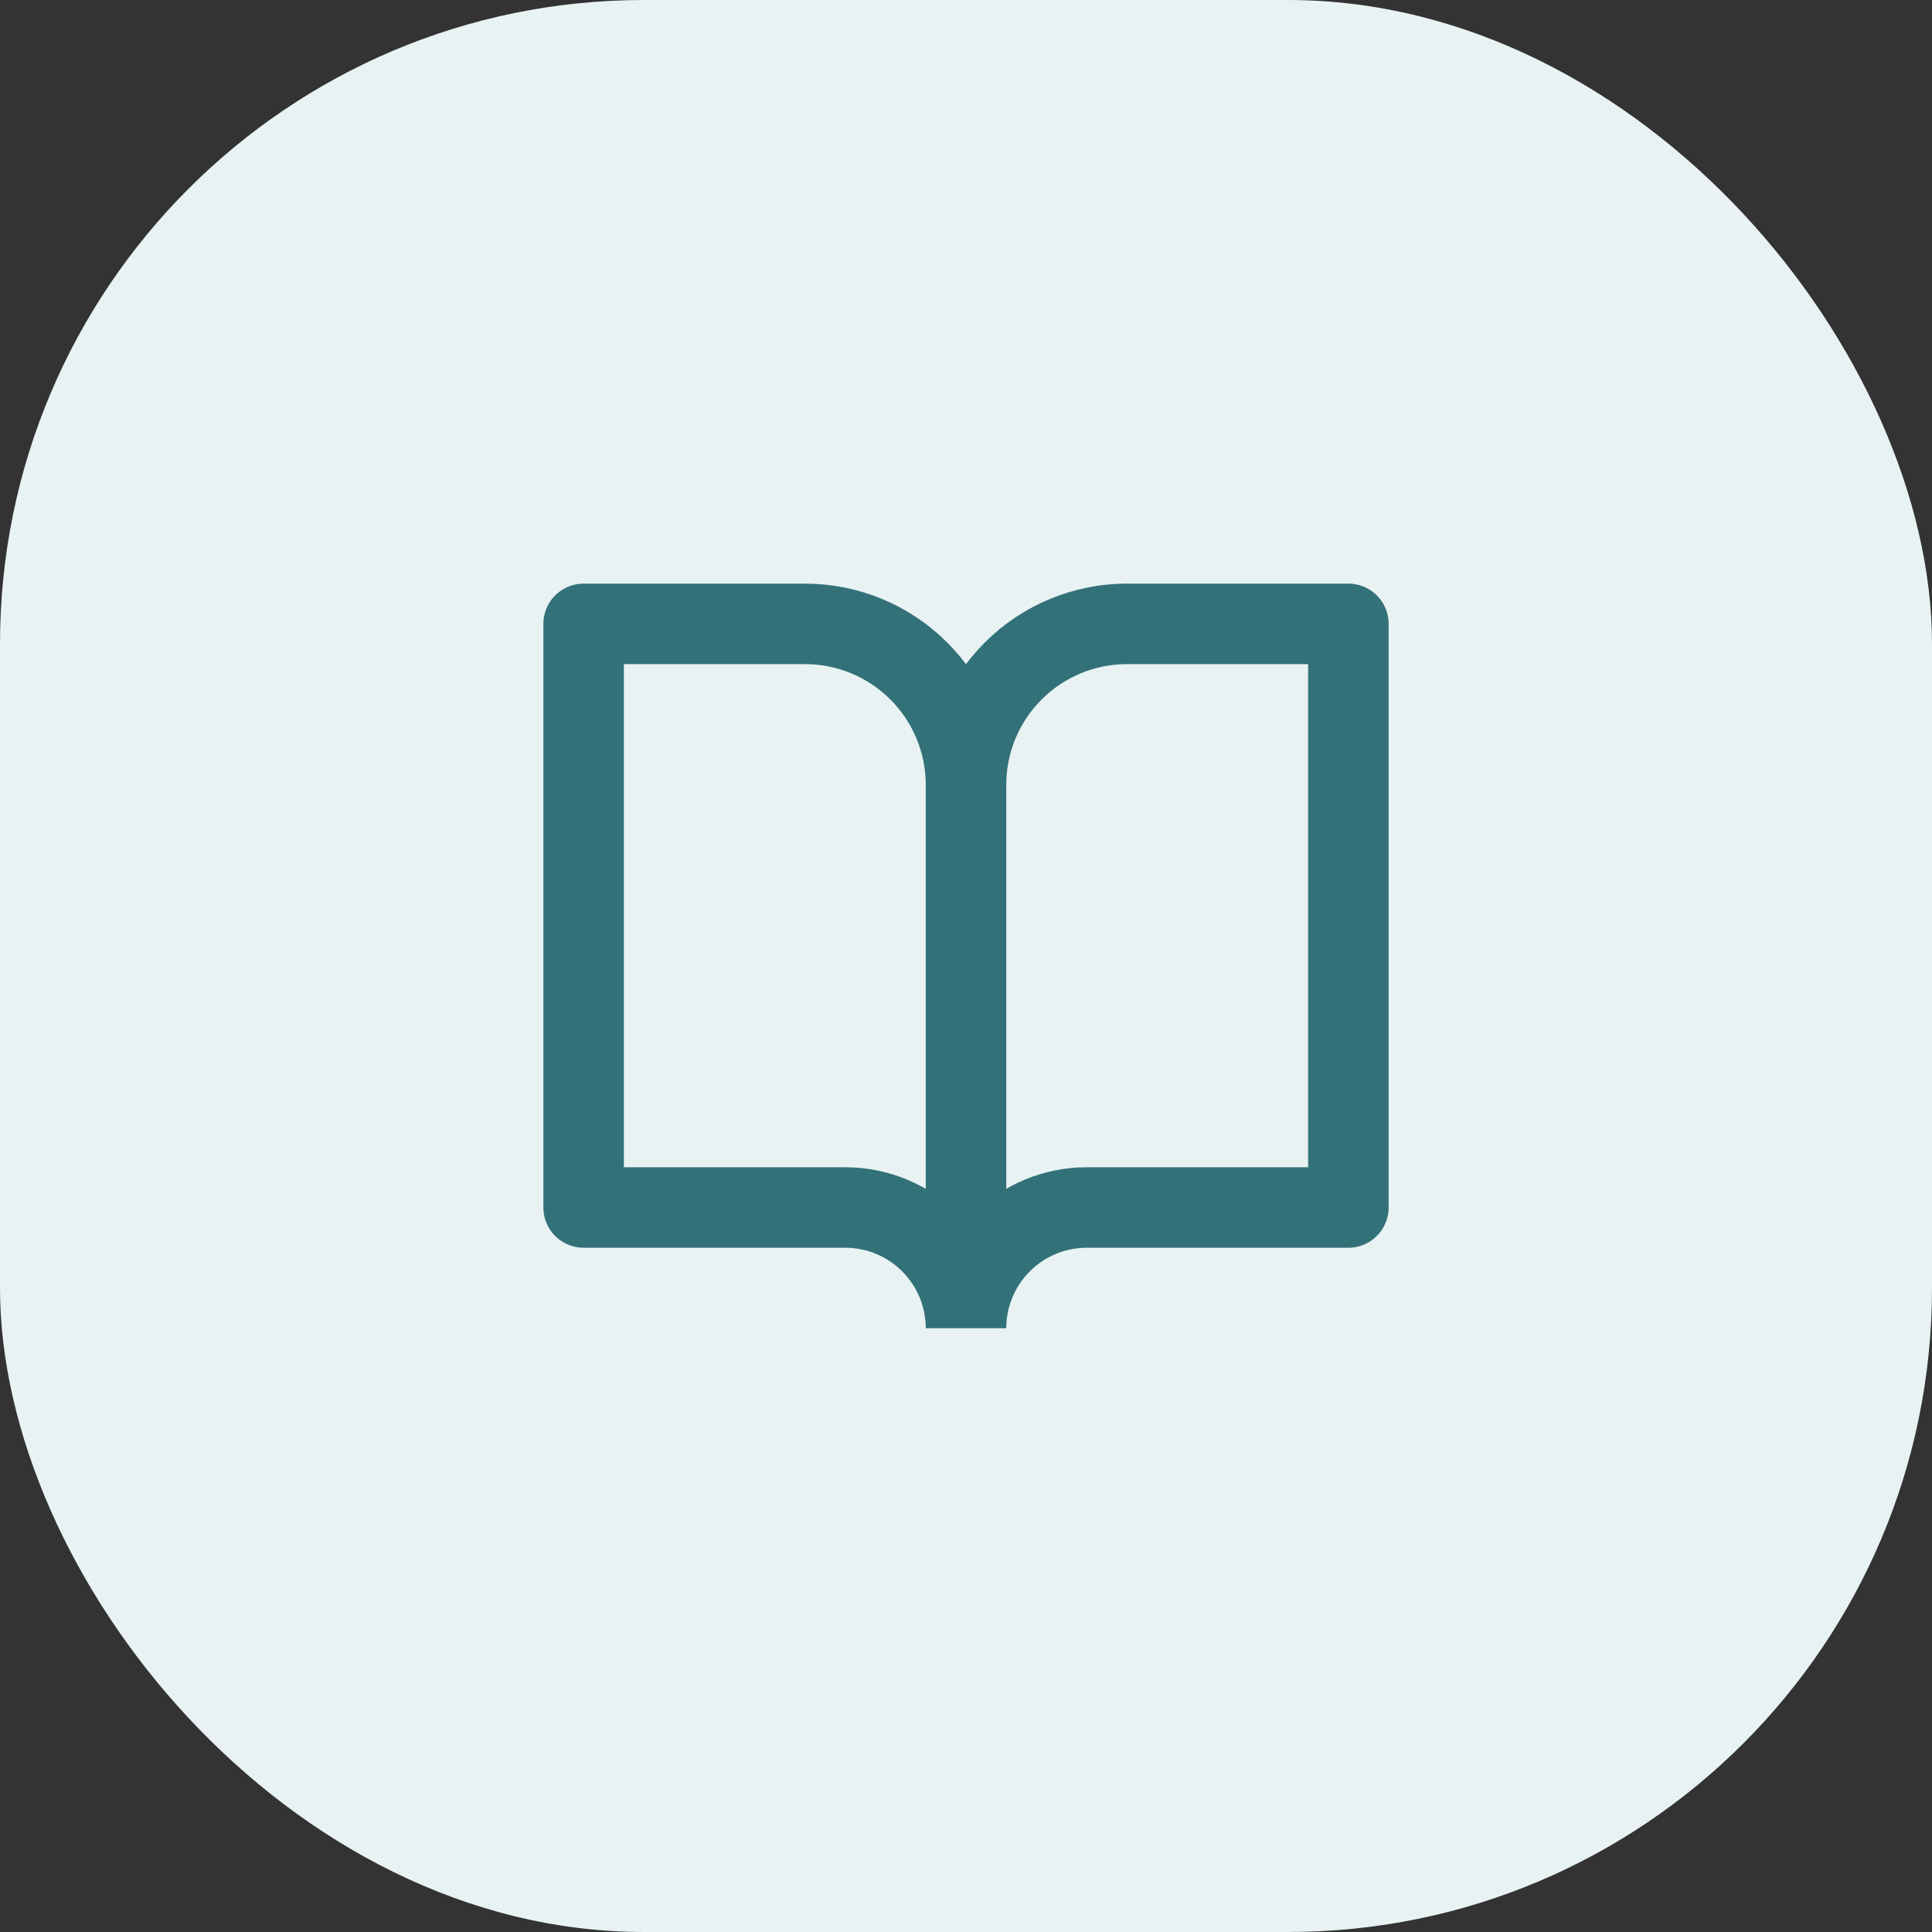 <svg viewBox="0 0 48 48" xmlns="http://www.w3.org/2000/svg" xmlns:xlink="http://www.w3.org/1999/xlink" width="48" height="48" fill="none" customFrame="url(#clipPath_2)">
	<rect x="0" y="0" width="48" height="48" fill="#333333" stroke="none"/>
	<defs>
		<clipPath id="clipPath_2">
			<rect width="48" height="48" x="0" y="0" rx="16" fill="rgb(255,255,255)" />
		</clipPath>
		<clipPath id="clipPath_3">
			<rect width="24" height="24" x="12" y="12" fill="rgb(255,255,255)" />
		</clipPath>
	</defs>
	<rect id="Frame 296" width="48" height="48" x="0" y="0" rx="16" fill="rgb(232,242,242)" />
	<g id="icon-park-outline:book-open" clip-path="url(#clipPath_3)" customFrame="url(#clipPath_3)">
		<rect id="icon-park-outline:book-open" width="24" height="24" x="12" y="12" fill="rgb(255,255,255)" fill-opacity="0" />
		<path id="Vector" d="M24 33C24 32.204 23.684 31.441 23.121 30.879C22.559 30.316 21.796 30 21 30L14.5 30L14.5 15.5L20 15.5C21.061 15.5 22.078 15.921 22.828 16.672C23.579 17.422 24 18.439 24 19.5L24 33M24 33C24 32.204 24.316 31.441 24.879 30.879C25.441 30.316 26.204 30 27 30L33.5 30L33.5 15.5L28 15.5C26.939 15.5 25.922 15.921 25.172 16.672C24.421 17.422 24 18.439 24 19.5" fill-rule="nonzero" stroke="rgb(51,113,121)" stroke-linejoin="round" stroke-width="2" />
	</g>
</svg>
